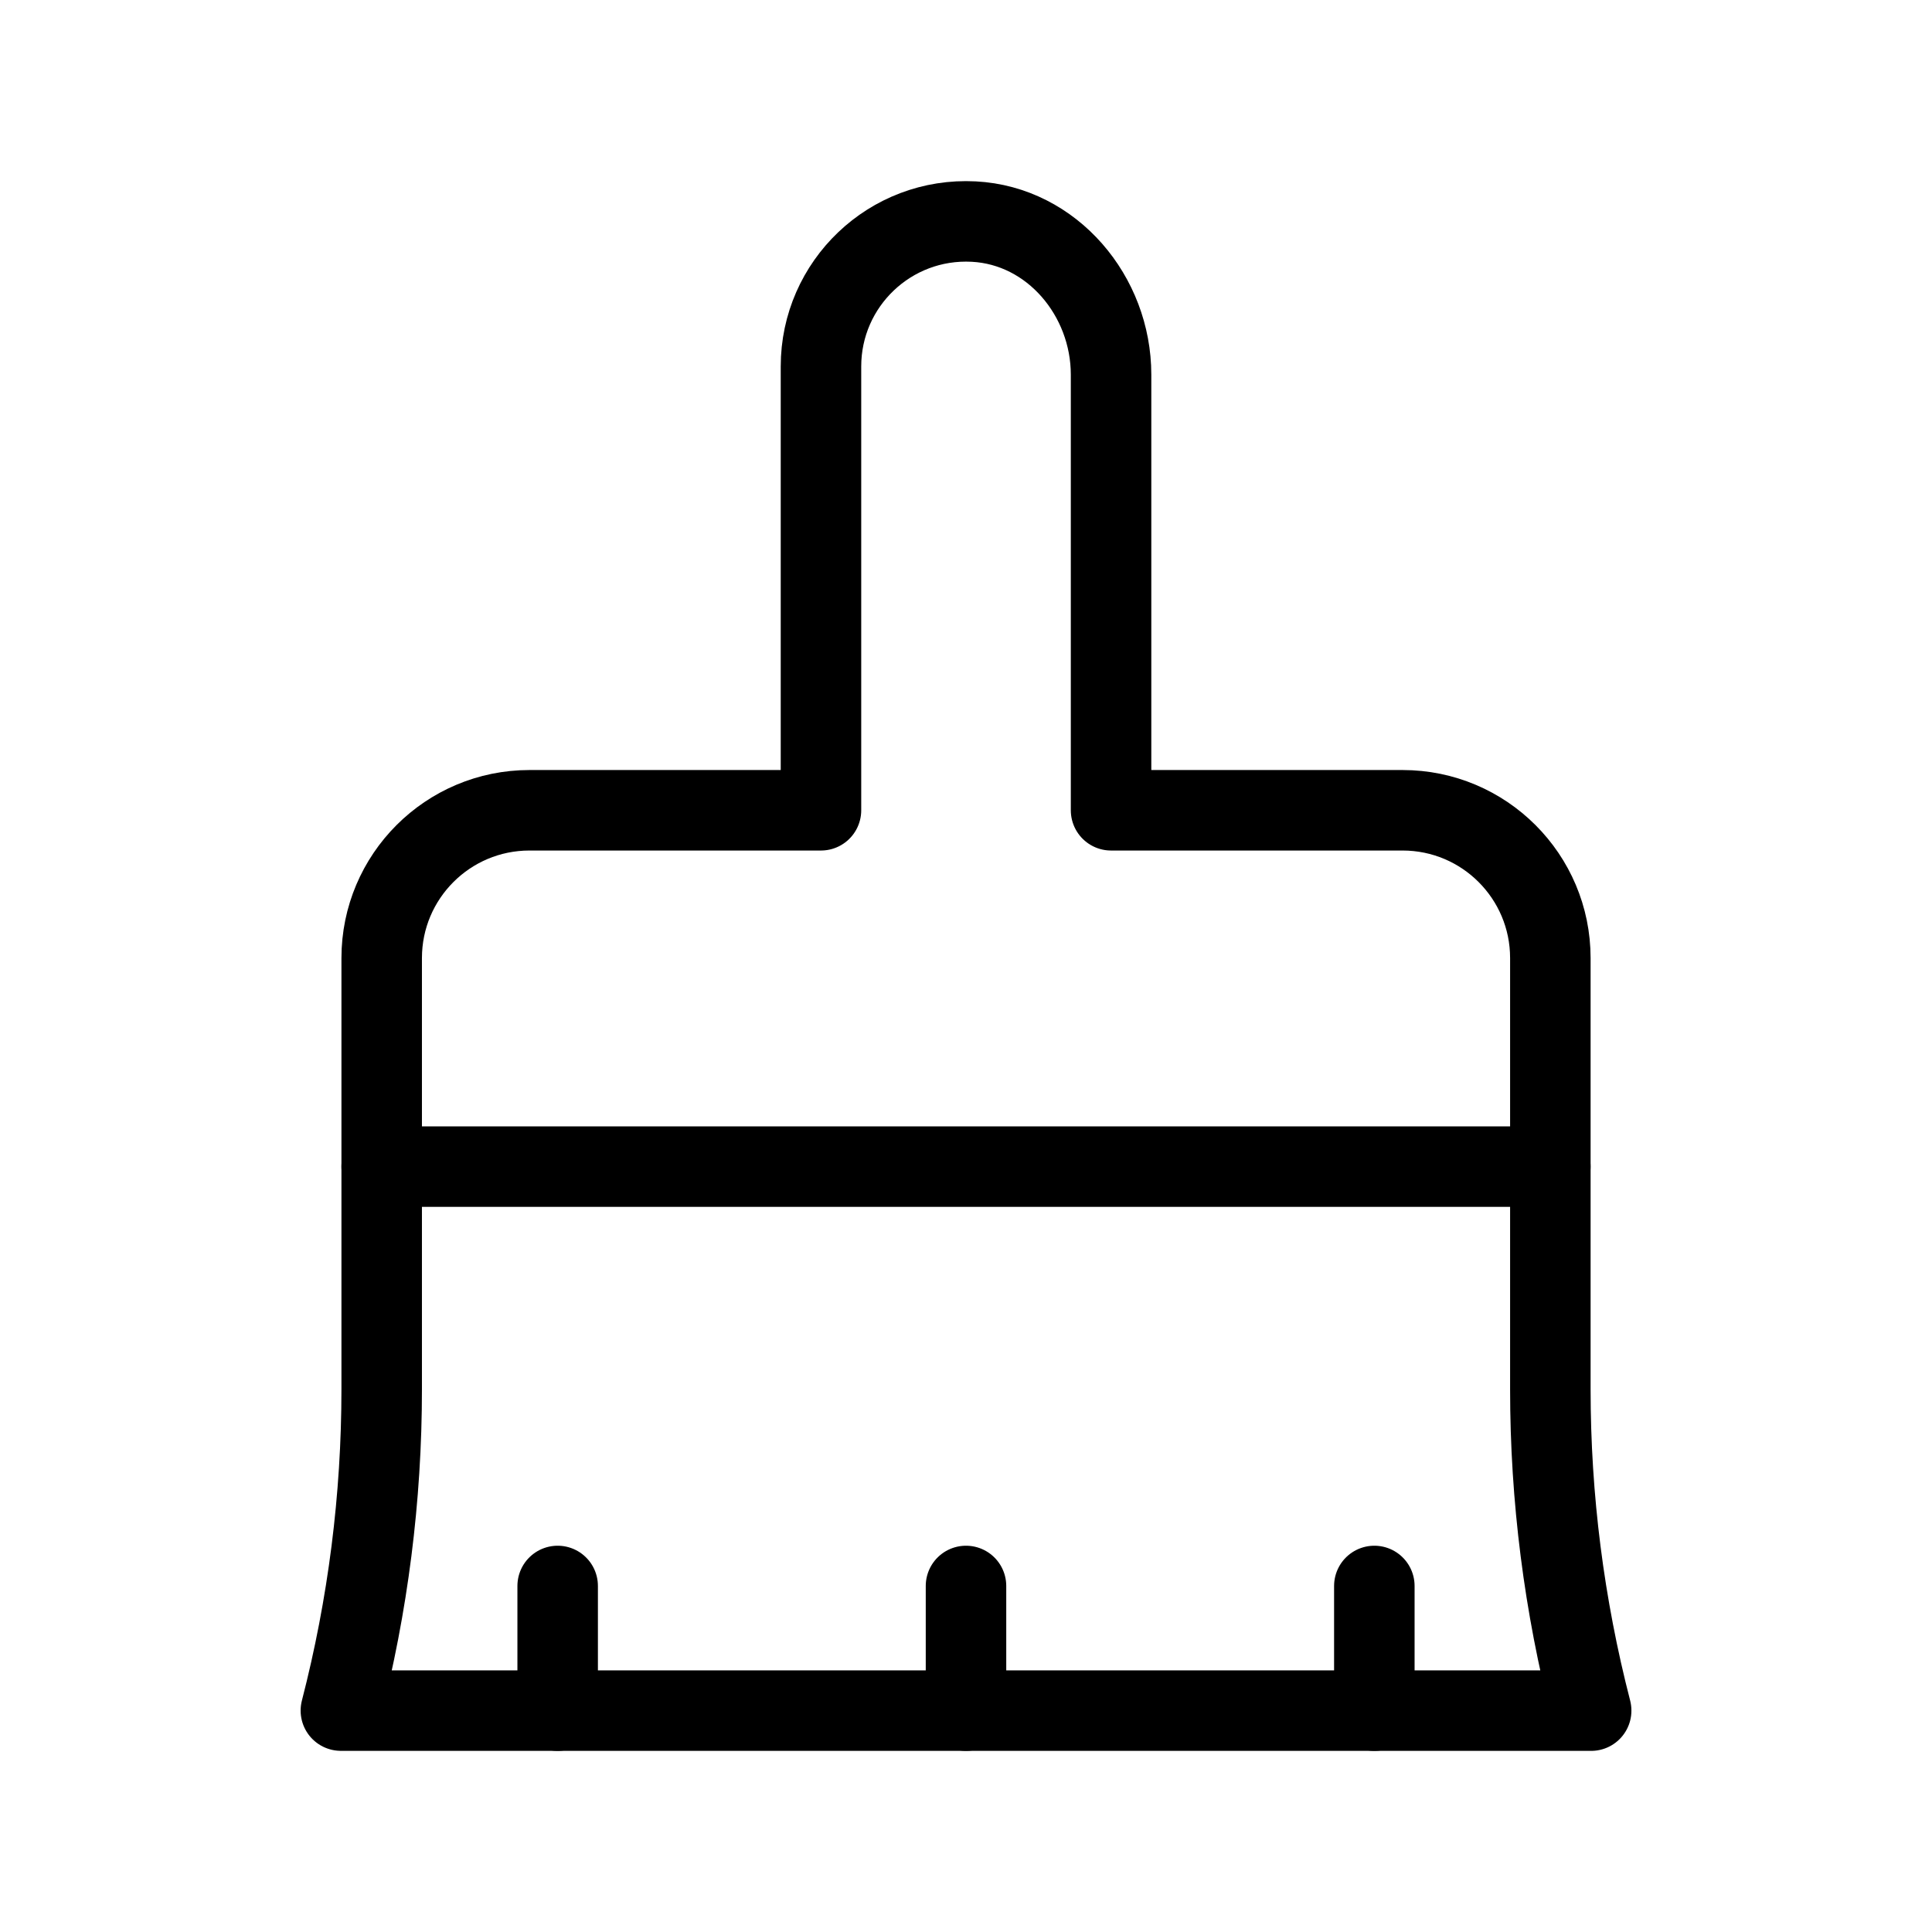 <?xml version="1.0" encoding="UTF-8"?><svg id="b" xmlns="http://www.w3.org/2000/svg" viewBox="0 0 48 48"><defs><style>.c{stroke-width:2px;fill:none;stroke:#000;stroke-linecap:round;stroke-linejoin:round;}</style></defs><g><path class="c" d="m39.532,42.5l-0-.002c-.673-2.606-1.014-5.287-1.014-7.978v-10.717c0-2.028-1.644-3.672-3.672-3.672h-7.242s0-10.824,0-10.824c0-1.951-1.461-3.7-3.41-3.802-2.078-.109-3.797,1.544-3.797,3.598v11.028s-7.242,0-7.242,0c-2.028,0-3.672,1.644-3.672,3.672v10.716c0,2.692-.341,5.373-1.014,7.98h0c0.0.001.001.001.001.001l31.062-0Z"/><line class="c" x1="38.517" y1="28.984" x2="9.483" y2="28.984"/></g><line class="c" x1="24" y1="42.5" x2="24" y2="39.403"/><line class="c" x1="34.145" y1="42.5" x2="34.145" y2="39.403"/><line class="c" x1="13.855" y1="42.5" x2="13.855" y2="39.403"/></svg>